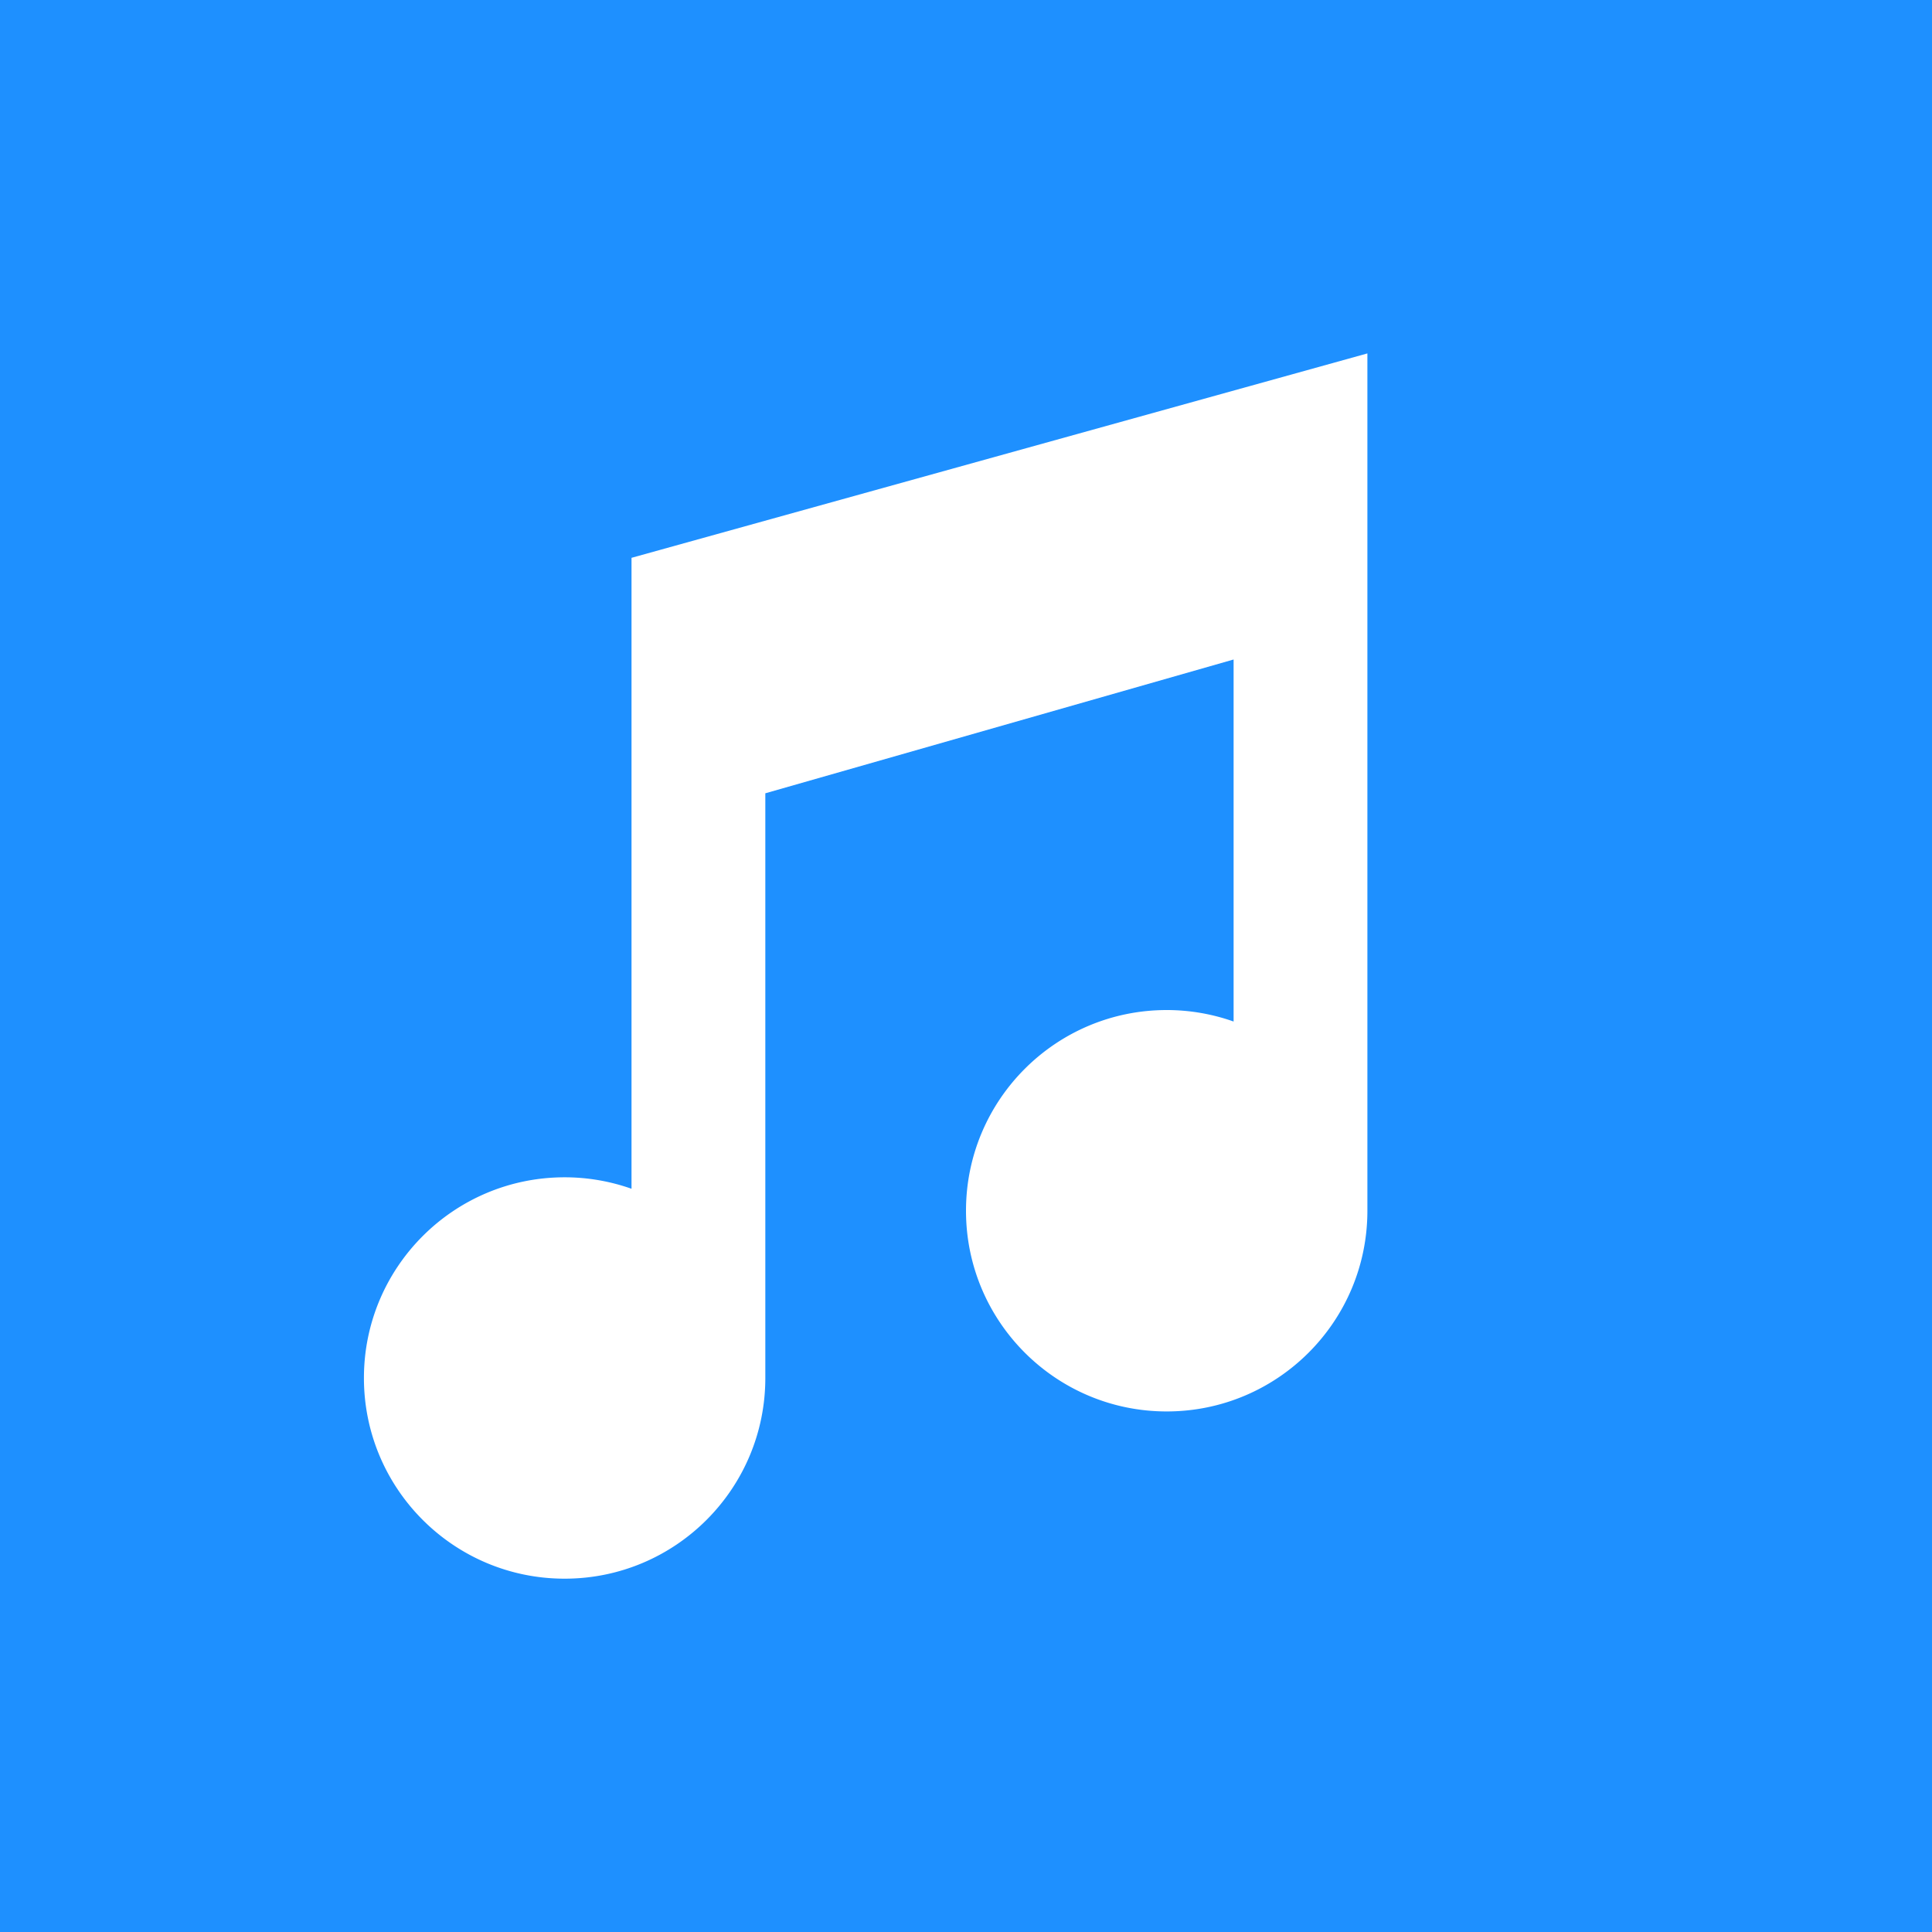 <svg xmlns="http://www.w3.org/2000/svg" viewBox="0 0 100 100"><path fill="#1E90FF" d="M0 0h100v100H0z"/><path fill="#FFF" d="M32.687 28.873V61.53a10.367 10.367 0 0 0-3.462-.593c-5.737 0-10.388 4.65-10.388 10.387s4.65 10.388 10.388 10.388c5.737 0 10.388-4.65 10.388-10.388V41.061l24.238-6.925v18.738a10.367 10.367 0 00-3.463-.594C54.651 52.28 50 56.931 50 62.668s4.651 10.388 10.388 10.388 10.388-4.65 10.388-10.388V18.293z"/></svg>